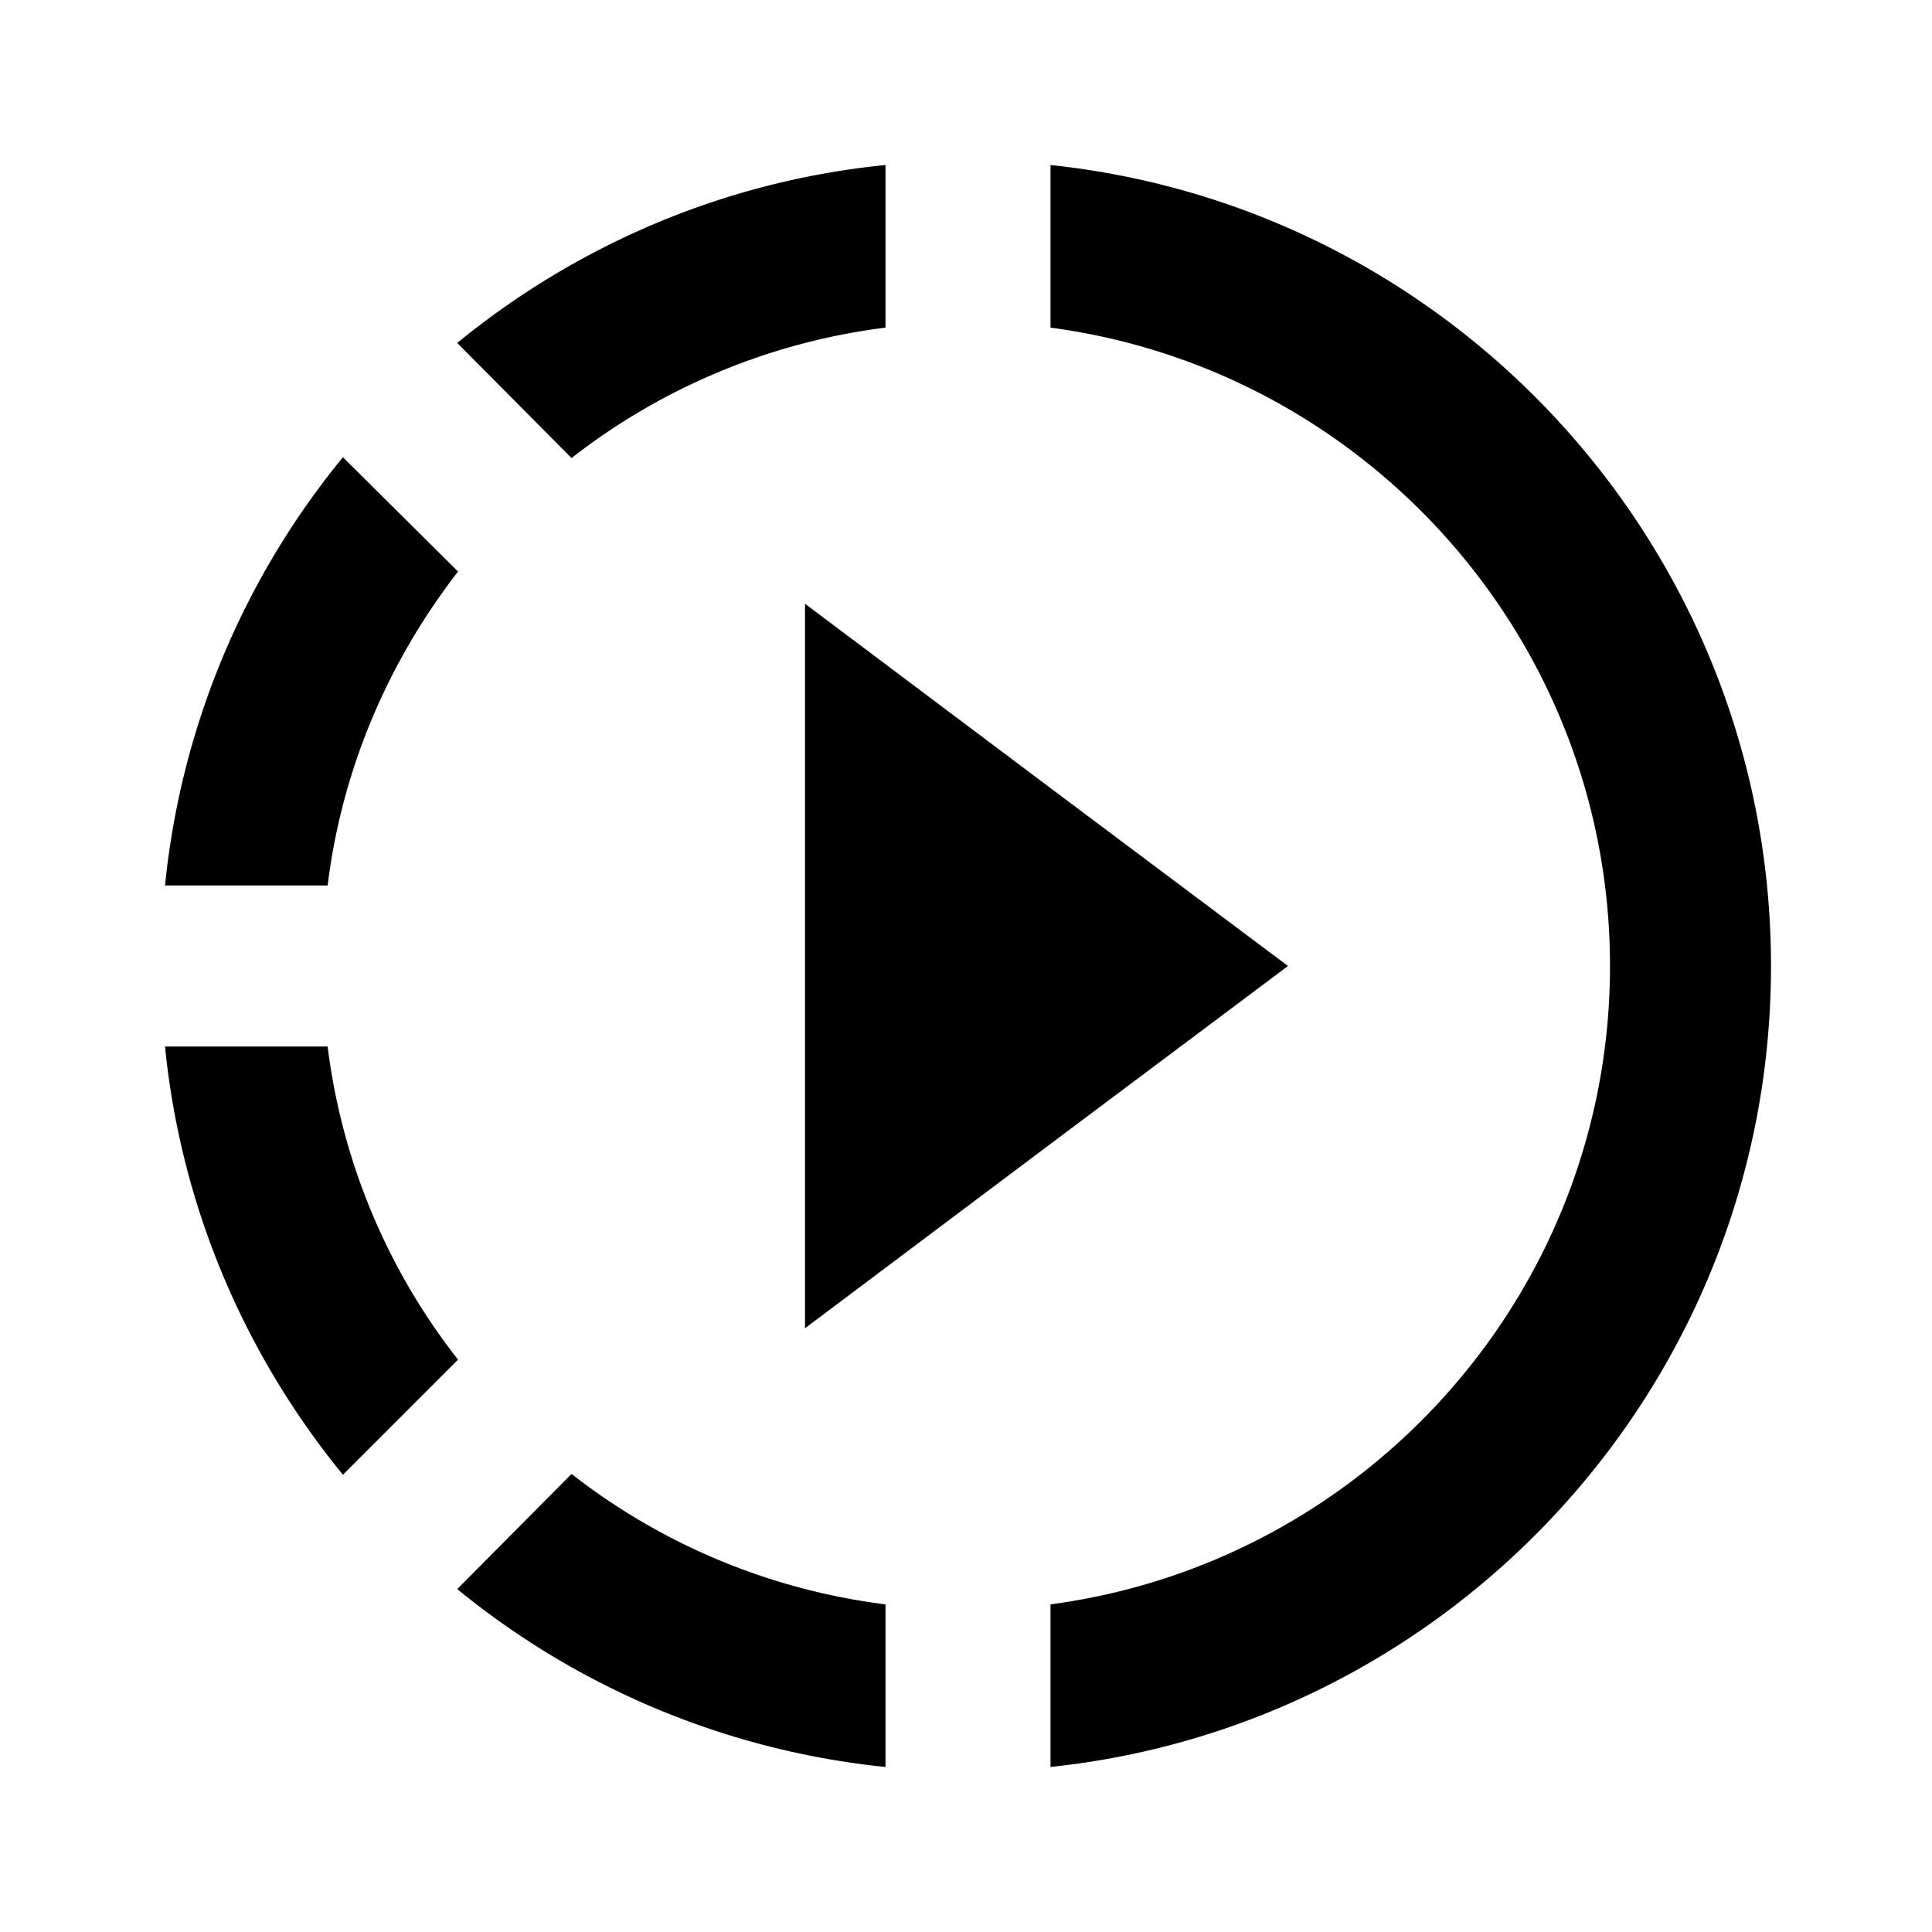 <svg xmlns="http://www.w3.org/2000/svg" width="24" height="24"><path d="M13.05 9.79 10 7.5v9l3.05-2.29L16 12zm0 0L10 7.5v9l3.05-2.29L16 12zm0 0L10 7.5v9l3.05-2.29L16 12zM11 4.07V2.05c-2.01.2-3.84 1-5.32 2.21L7.1 5.69A7.94 7.94 0 0 1 11 4.07M5.69 7.1 4.26 5.68A9.95 9.95 0 0 0 2.05 11h2.02c.18-1.46.76-2.79 1.62-3.9M4.07 13H2.05c.2 2.01 1 3.84 2.21 5.32l1.43-1.43A7.87 7.87 0 0 1 4.07 13m1.61 6.74A10 10 0 0 0 11 21.95v-2.02a7.94 7.94 0 0 1-3.9-1.62zM22 12c0 5.16-3.92 9.42-8.95 9.95v-2.02C16.97 19.41 20 16.05 20 12s-3.03-7.41-6.95-7.93V2.05C18.08 2.58 22 6.84 22 12"/></svg>